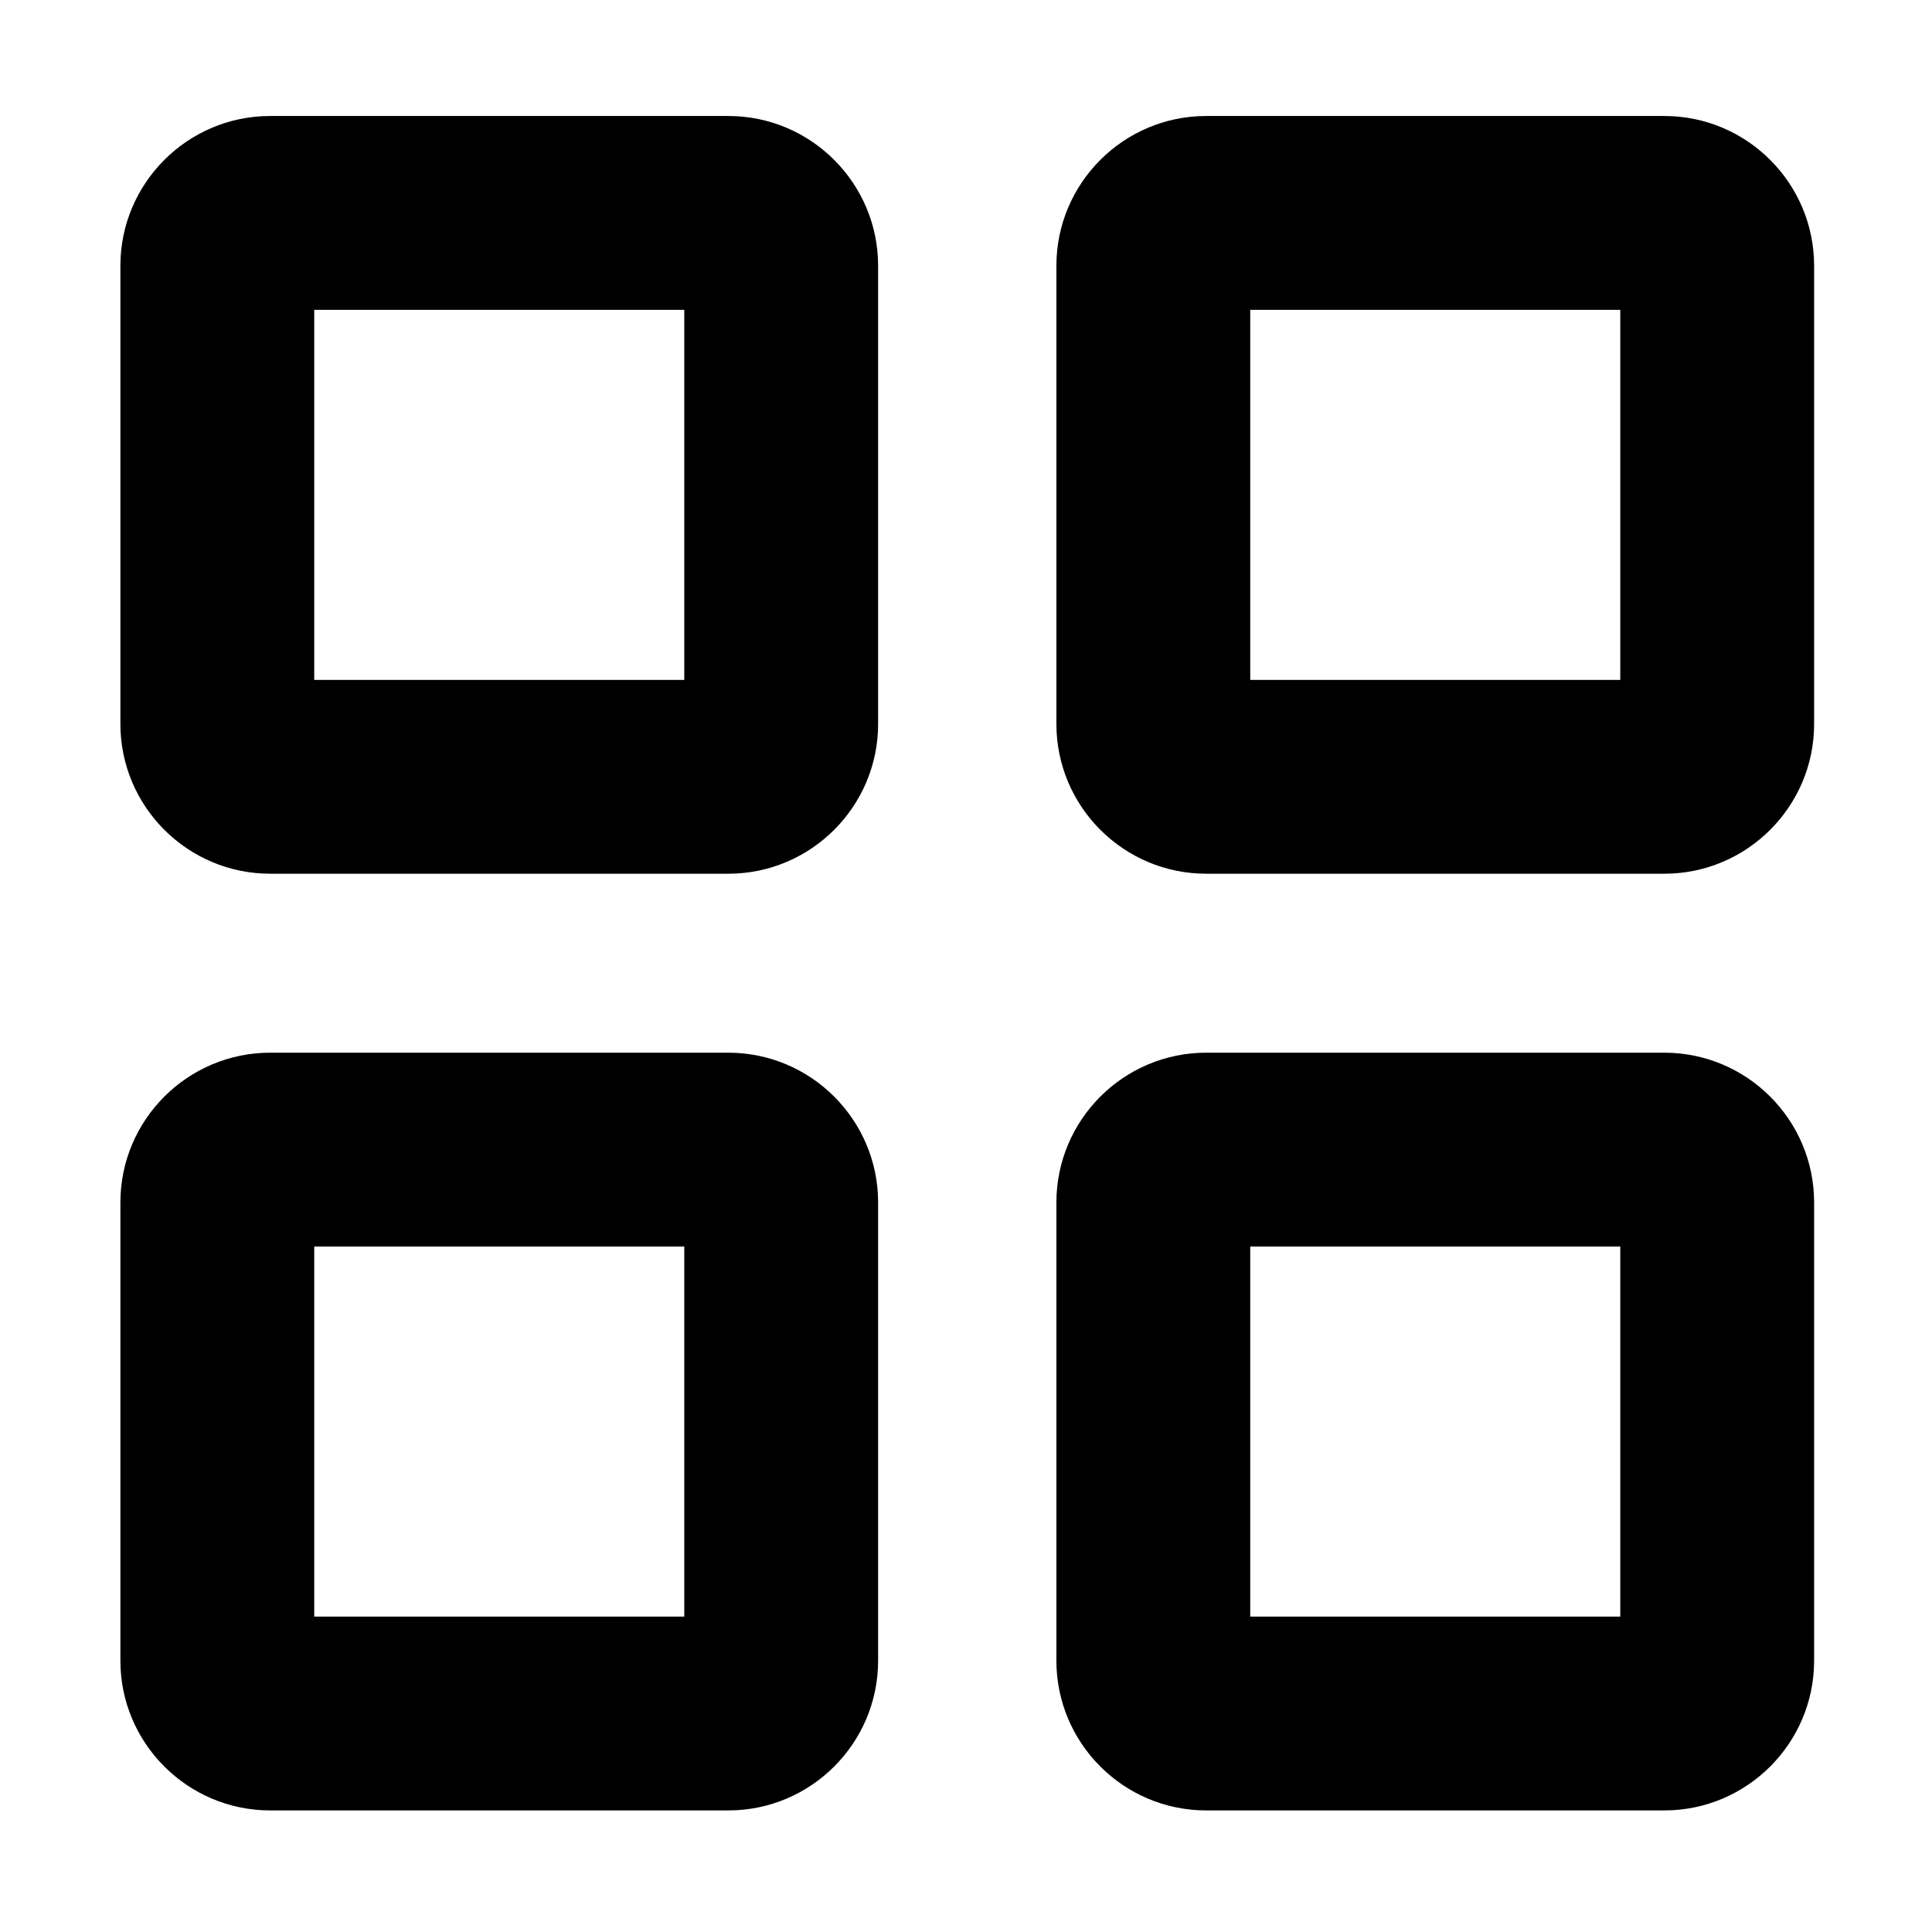<?xml version="1.0" standalone="no"?><!DOCTYPE svg PUBLIC "-//W3C//DTD SVG 1.1//EN" "http://www.w3.org/Graphics/SVG/1.1/DTD/svg11.dtd"><svg t="1646055871398" class="icon" viewBox="0 0 1024 1024" version="1.1" xmlns="http://www.w3.org/2000/svg" p-id="19614" xmlns:xlink="http://www.w3.org/1999/xlink" width="128" height="128"><defs><style type="text/css"></style></defs><path d="M386.04 463.09H143.2c-43.78 0-79.39-35.61-79.39-79.39V140.87c0-43.77 35.61-79.39 79.39-79.39h242.83c43.78 0 79.39 35.61 79.39 79.39V383.7c0 43.78-35.61 79.39-79.38 79.39zM166.55 360.36h196.13V164.22H166.55v196.14zM882.14 463.09H639.3c-43.78 0-79.39-35.61-79.39-79.39V140.87c0-43.77 35.61-79.39 79.39-79.39h242.83c43.78 0 79.39 35.61 79.39 79.39V383.7c0.01 43.78-35.61 79.39-79.38 79.39zM662.65 360.36h196.13V164.22H662.65v196.14zM386.04 959.56H143.2c-43.78 0-79.39-35.61-79.39-79.39V637.34c0-43.77 35.61-79.39 79.39-79.39h242.83c43.78 0 79.39 35.61 79.39 79.39v242.83c0 43.77-35.61 79.39-79.38 79.39zM166.55 856.82h196.13V660.69H166.55v196.13zM882.14 959.56H639.3c-43.78 0-79.39-35.61-79.39-79.39V637.34c0-43.77 35.61-79.39 79.39-79.39h242.83c43.78 0 79.39 35.61 79.39 79.39v242.83c0.01 43.77-35.61 79.39-79.38 79.39zM662.65 856.82h196.13V660.69H662.65v196.13z" p-id="19615"></path></svg>